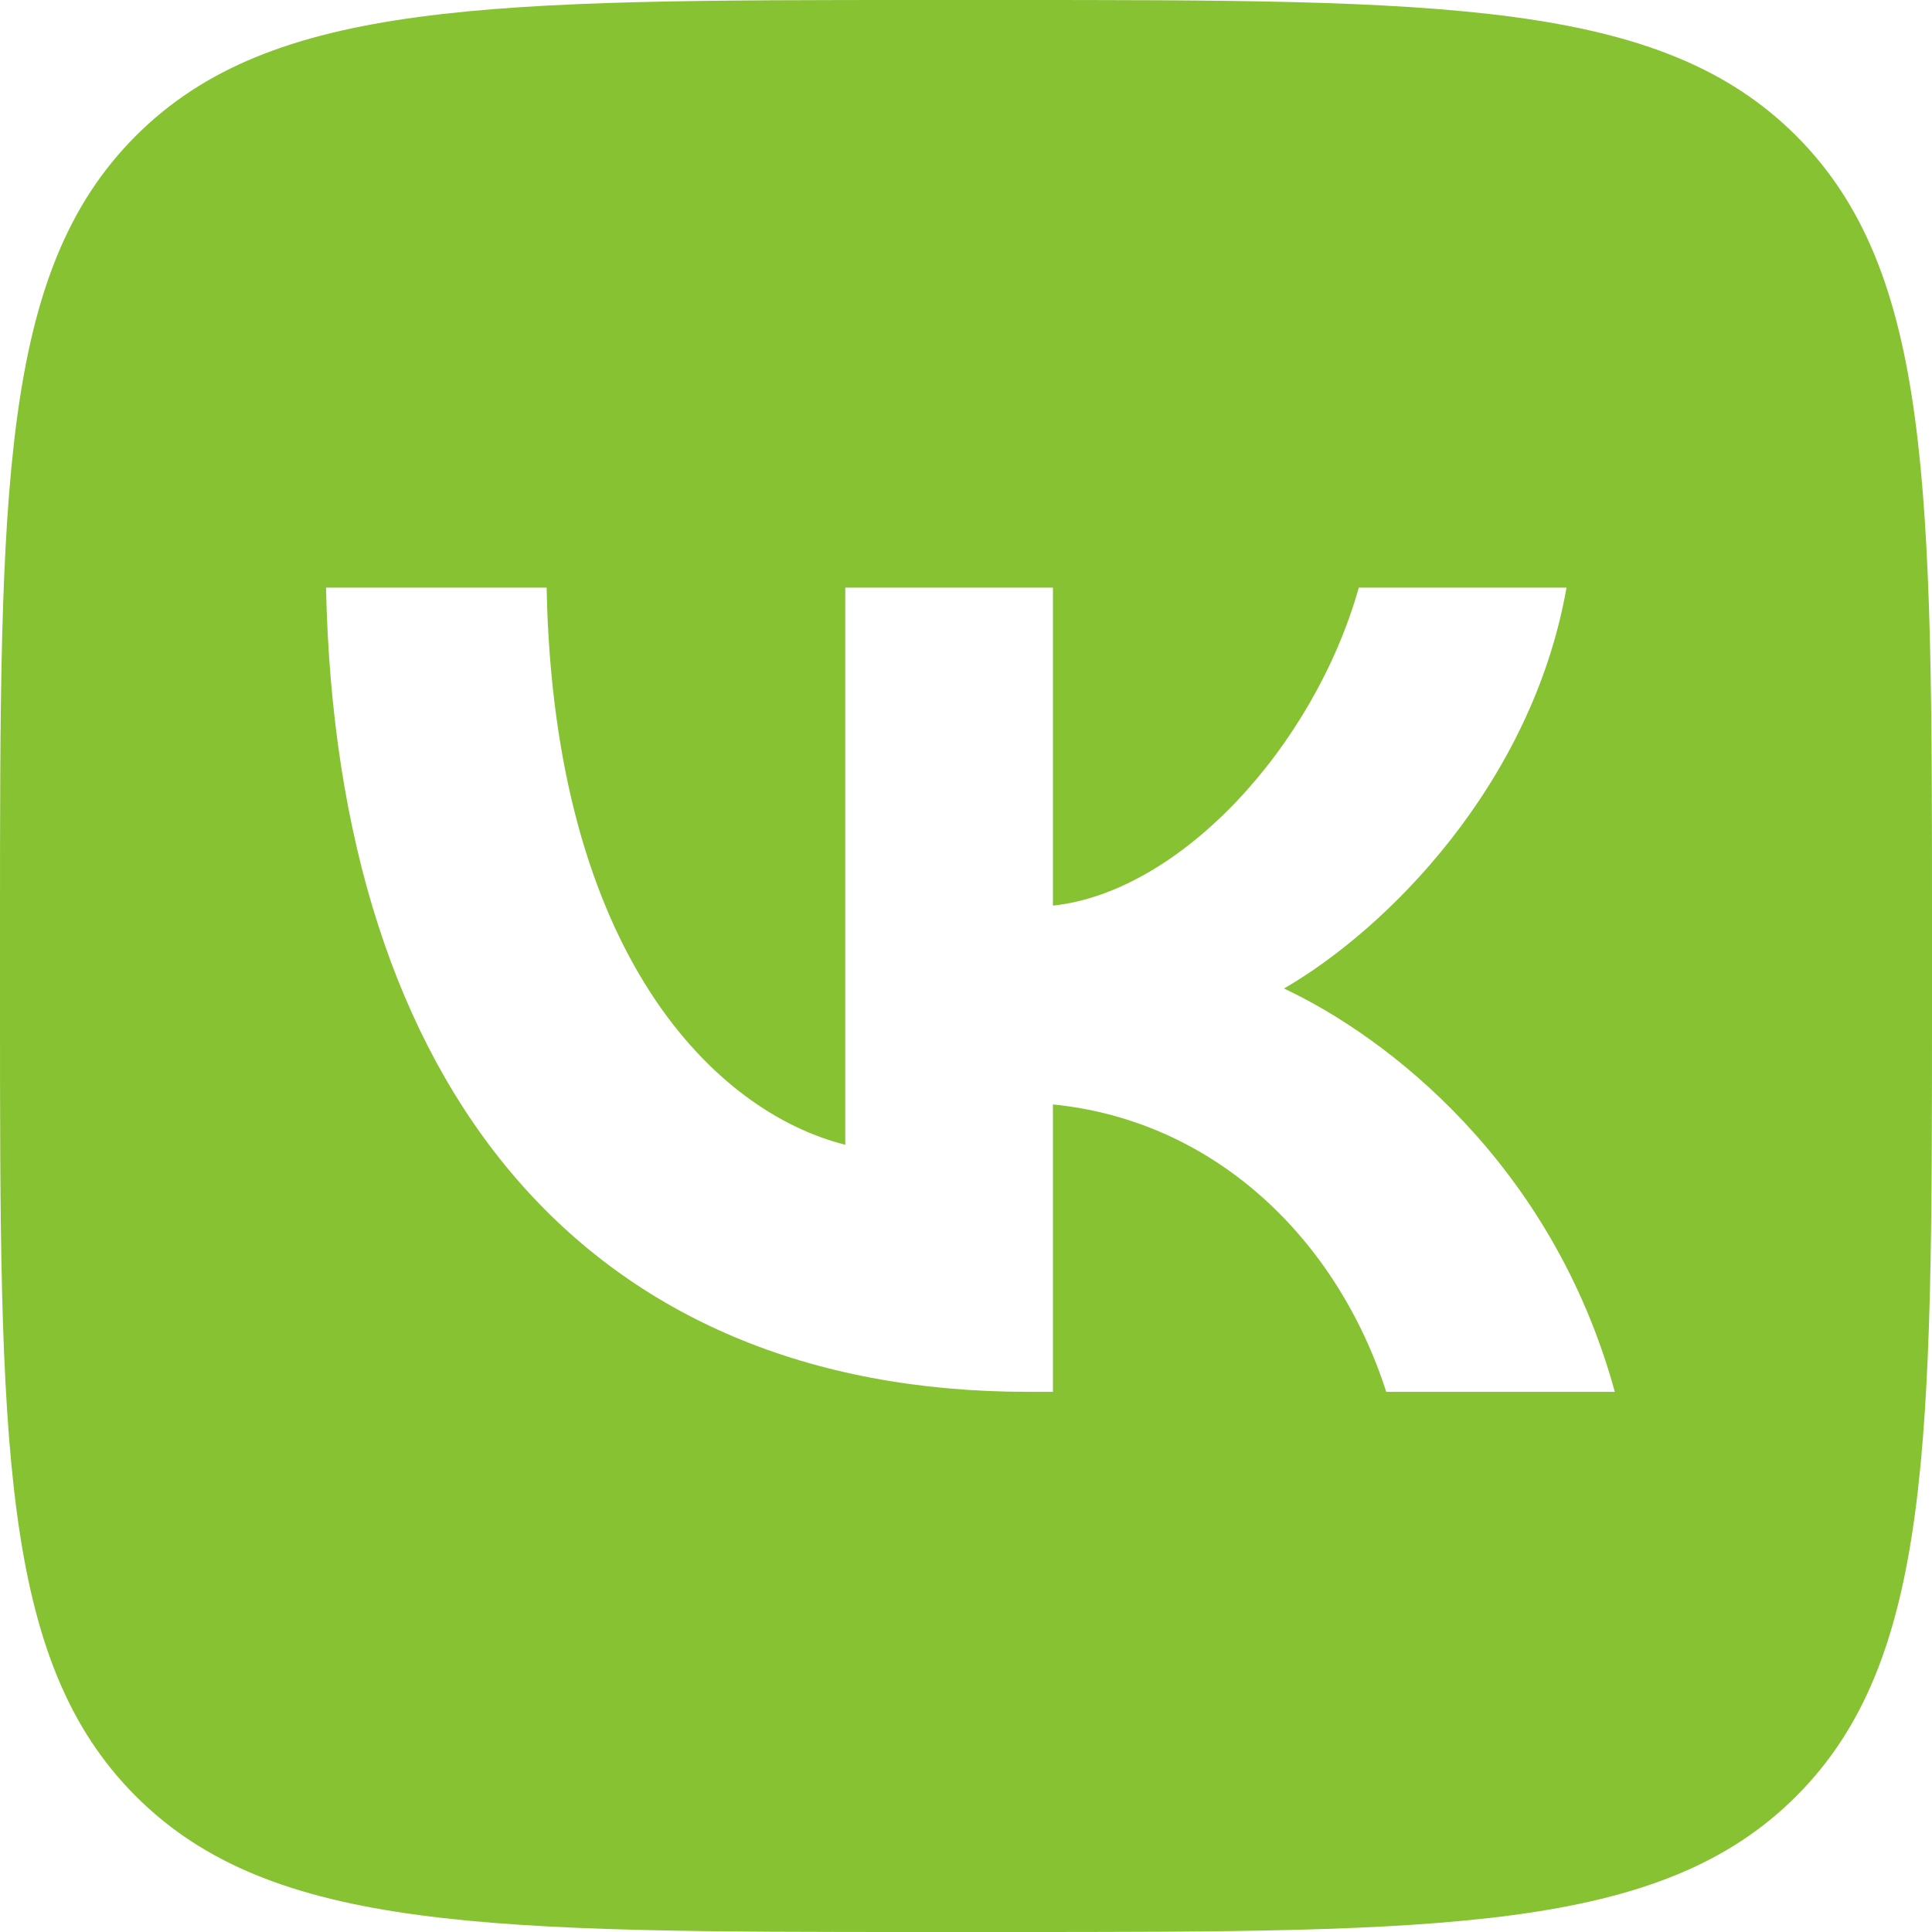 <svg width="29" height="29" viewBox="0 0 29 29" fill="none" xmlns="http://www.w3.org/2000/svg">
<path fill-rule="evenodd" clip-rule="evenodd" d="M2.039 2.039C0 4.077 0 7.358 0 13.92V15.08C0 21.642 0 24.923 2.039 26.962C4.077 29 7.358 29 13.92 29H15.08C21.642 29 24.923 29 26.962 26.962C29 24.923 29 21.642 29 15.08V13.92C29 7.358 29 4.077 26.962 2.039C24.923 0 21.642 0 15.08 0H13.92C7.358 0 4.077 0 2.039 2.039ZM4.894 8.821C5.051 16.361 8.821 20.892 15.431 20.892H15.805V16.578C18.234 16.82 20.07 18.596 20.808 20.892H24.239C23.297 17.46 20.82 15.563 19.273 14.838C20.82 13.944 22.994 11.769 23.514 8.821H20.396C19.72 11.213 17.714 13.388 15.805 13.594V8.821H12.688V17.183C10.754 16.699 8.313 14.355 8.205 8.821H4.894Z" fill="#87C232"/>
</svg>
